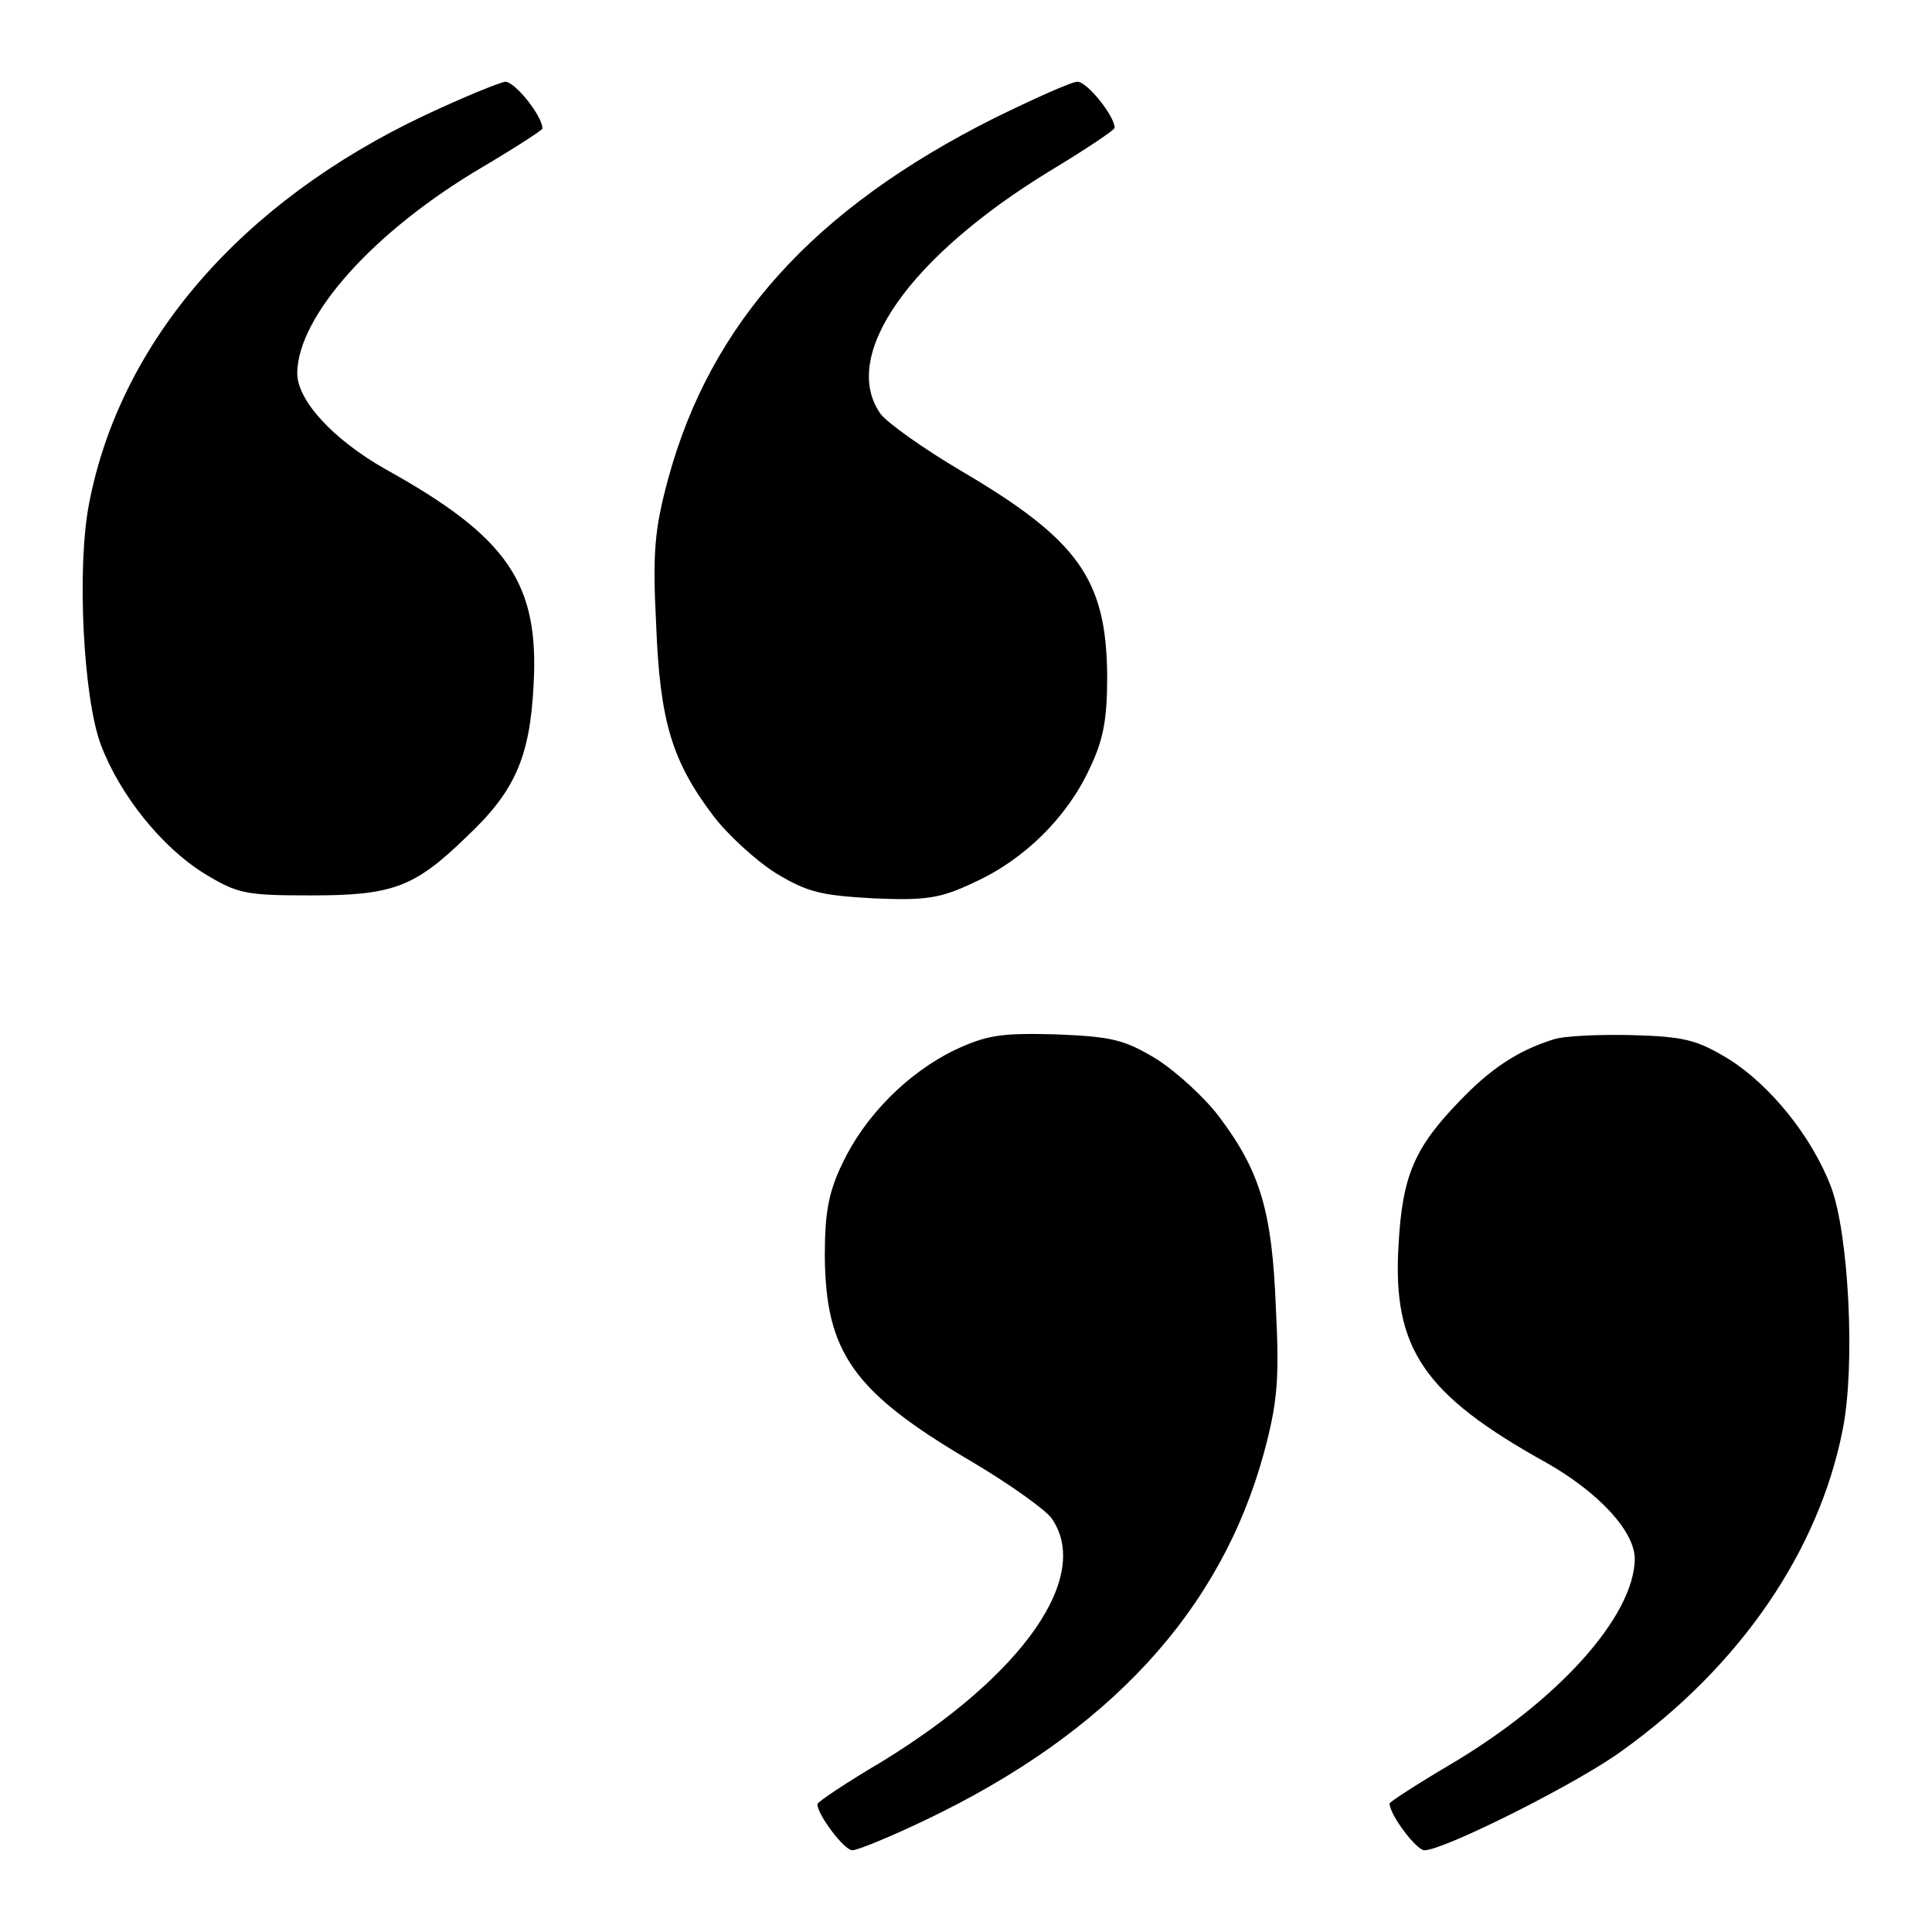 <?xml version="1.0" standalone="no"?>
<!DOCTYPE svg PUBLIC "-//W3C//DTD SVG 20010904//EN"
 "http://www.w3.org/TR/2001/REC-SVG-20010904/DTD/svg10.dtd">
<svg version="1.0" xmlns="http://www.w3.org/2000/svg"
 width="260pt" height="260pt" viewBox="0 0 260 260"
 preserveAspectRatio="xMidYMid meet">
<g transform="translate(0,260) scale(0.1,-0.1)"
fill="#000000" stroke="none">
<path d="M572 2445 c-248 -117 -410 -305 -452 -522 -17 -86 -8 -263 16 -326
26 -68 82 -137 138 -172 46 -28 56 -30 145 -30 110 0 139 11 209 79 65 61 85
107 90 203 8 138 -34 200 -200 292 -70 40 -118 92 -118 129 1 77 103 191 249
277 44 26 81 50 81 52 0 17 -37 63 -50 63 -8 -1 -57 -21 -108 -45z"/>
<path d="M1338 2441 c-243 -122 -382 -276 -439 -486 -18 -67 -21 -98 -16 -195
5 -130 21 -184 77 -258 19 -25 57 -60 84 -77 43 -26 61 -30 132 -34 71 -3 90
0 136 22 66 30 124 87 154 152 19 39 24 67 24 125 -1 130 -38 183 -196 276
-51 30 -100 65 -109 77 -55 78 38 211 228 327 48 29 87 55 87 58 0 16 -37 62
-50 62 -8 0 -59 -23 -112 -49z"/>
<path d="M1285 1187 c-64 -31 -121 -89 -151 -152 -19 -39 -24 -67 -24 -125 1
-130 38 -183 196 -276 51 -30 100 -65 109 -77 55 -78 -38 -211 -227 -327 -49
-29 -88 -55 -88 -58 0 -14 36 -62 47 -62 7 0 51 18 97 40 248 118 399 282 457
495 18 67 21 98 16 195 -5 130 -21 184 -77 258 -19 25 -57 60 -84 77 -43 26
-60 30 -135 33 -74 2 -93 -1 -136 -21z"/>
<path d="M2090 1201 c-48 -15 -85 -40 -126 -83 -61 -63 -77 -101 -82 -195 -8
-138 34 -200 200 -292 70 -40 118 -92 118 -129 -1 -77 -103 -191 -249 -277
-44 -26 -81 -50 -81 -52 0 -15 36 -63 47 -63 26 0 206 90 266 134 159 114 265
269 297 433 17 86 8 263 -16 326 -26 68 -82 137 -138 172 -43 26 -60 30 -130
32 -45 1 -92 -1 -106 -6z"/>
</g>
</svg>
